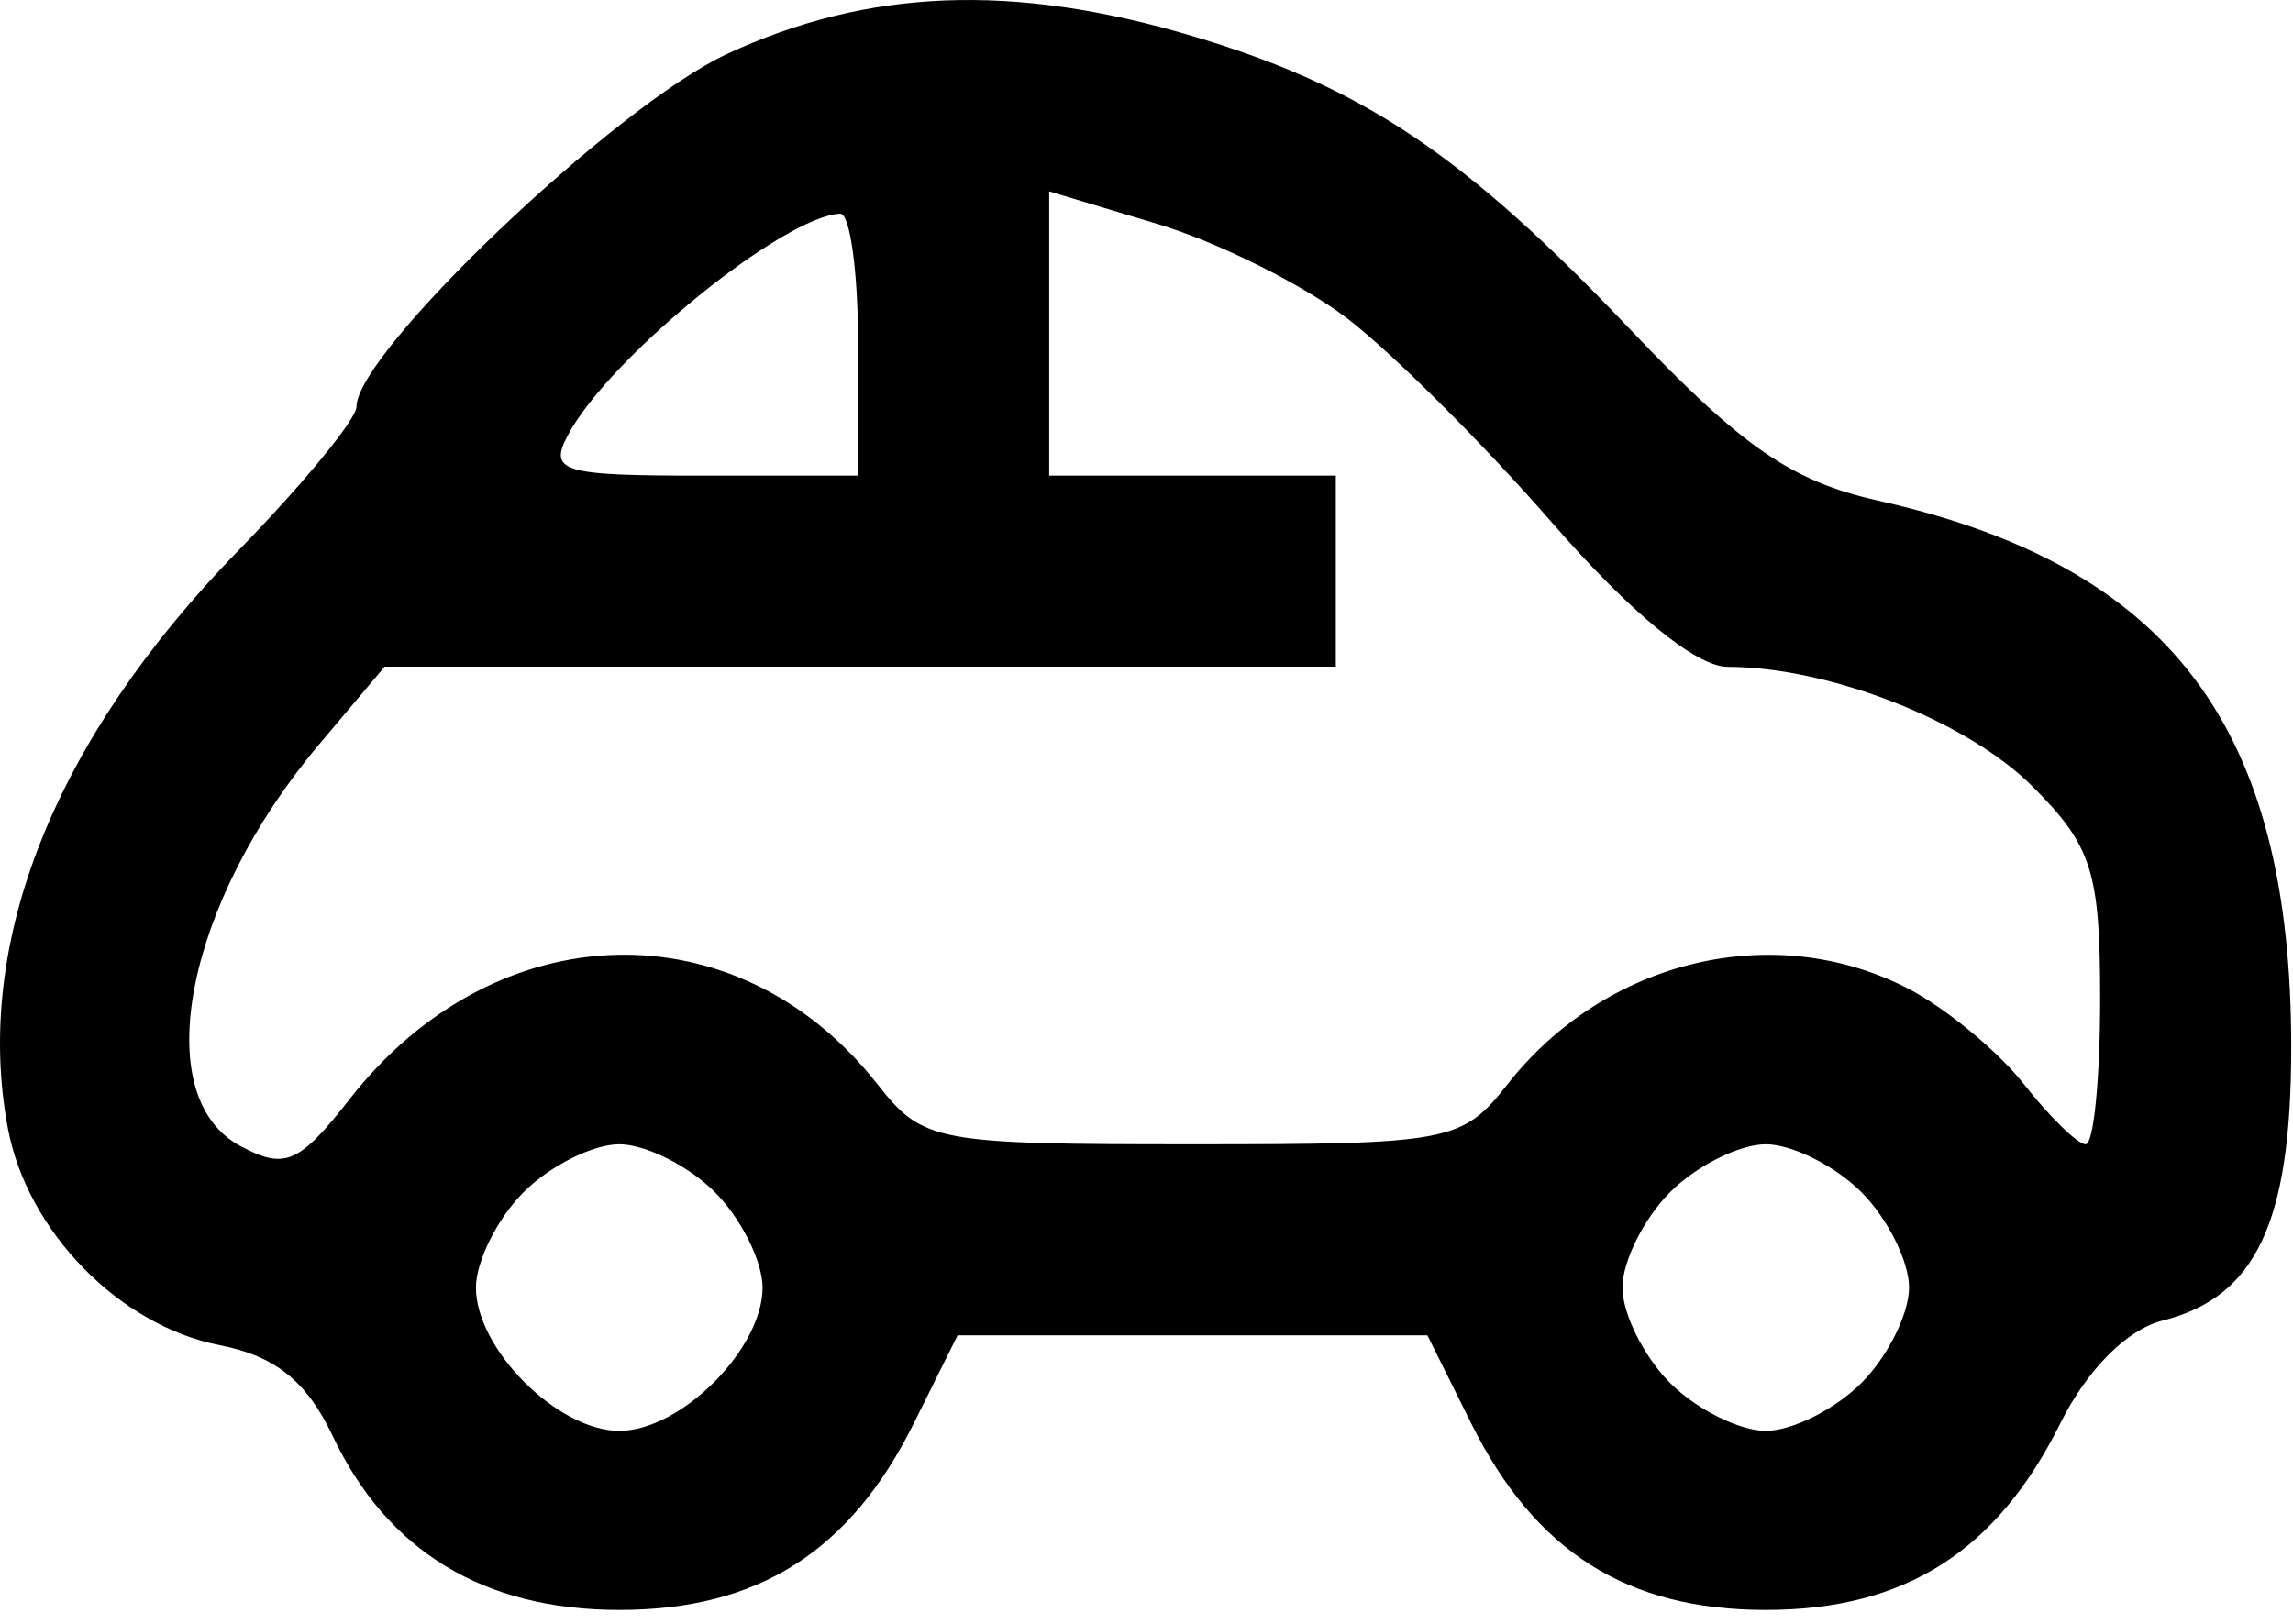 <svg width="96" height="68" viewBox="0 0 96 68" fill="none" xmlns="http://www.w3.org/2000/svg">
<g id="Fiat 500 (Traced)">
<path id="Fiat 500 (Traced)_2" fill-rule="evenodd" clip-rule="evenodd" d="M30.423 2.267C25.757 4.44 14.926 14.757 14.926 17.029C14.926 17.551 12.685 20.278 9.946 23.09C2.272 30.969 -1.125 39.502 0.329 47.25C1.138 51.563 5.001 55.515 9.207 56.333C11.526 56.785 12.846 57.846 13.926 60.128C16.215 64.963 20.257 67.418 25.926 67.418C31.738 67.418 35.585 64.98 38.258 59.603L40.091 55.918H49.926H59.761L61.594 59.603C64.267 64.98 68.114 67.418 73.926 67.418C79.739 67.418 83.585 64.98 86.259 59.602C87.373 57.361 89.05 55.674 90.533 55.302C94.455 54.317 95.926 51.193 95.926 43.845C95.926 30.415 90.847 23.702 78.613 20.96C75.004 20.151 72.923 18.713 68.261 13.805C61.297 6.473 57.046 3.625 49.898 1.502C42.409 -0.722 36.329 -0.483 30.423 2.267ZM56.399 13.329C58.259 14.748 62.131 18.611 65.003 21.914C68.277 25.677 71.01 27.92 72.326 27.924C76.606 27.935 82.351 30.189 85.097 32.935C87.582 35.42 87.926 36.504 87.926 41.841C87.926 45.183 87.653 47.918 87.32 47.918C86.987 47.918 85.822 46.784 84.732 45.398C83.641 44.012 81.461 42.212 79.887 41.398C74.273 38.494 67.229 40.175 63.12 45.398C61.212 47.824 60.718 47.918 49.926 47.918C39.134 47.918 38.64 47.824 36.732 45.398C30.864 37.939 20.749 38.218 14.653 46.008C12.517 48.736 11.93 48.99 10.065 47.992C6.176 45.911 7.765 37.807 13.363 31.168L16.104 27.918H36.015H55.926V23.918V19.918H49.926H43.926V13.966V8.014L48.471 9.382C50.971 10.134 54.538 11.91 56.399 13.329ZM35.926 14.418V19.918H29.391C23.472 19.918 22.945 19.753 23.805 18.168C25.563 14.926 32.818 9.044 35.176 8.948C35.589 8.932 35.926 11.393 35.926 14.418ZM29.926 49.918C31.026 51.018 31.926 52.818 31.926 53.918C31.926 56.494 28.502 59.918 25.926 59.918C23.35 59.918 19.926 56.494 19.926 53.918C19.926 52.818 20.826 51.018 21.926 49.918C23.026 48.818 24.826 47.918 25.926 47.918C27.026 47.918 28.826 48.818 29.926 49.918ZM77.926 49.918C79.026 51.018 79.926 52.818 79.926 53.918C79.926 55.018 79.026 56.818 77.926 57.918C76.826 59.018 75.026 59.918 73.926 59.918C72.826 59.918 71.026 59.018 69.926 57.918C68.826 56.818 67.926 55.018 67.926 53.918C67.926 52.818 68.826 51.018 69.926 49.918C71.026 48.818 72.826 47.918 73.926 47.918C75.026 47.918 76.826 48.818 77.926 49.918Z" fill="black"/>
</g>
</svg>

